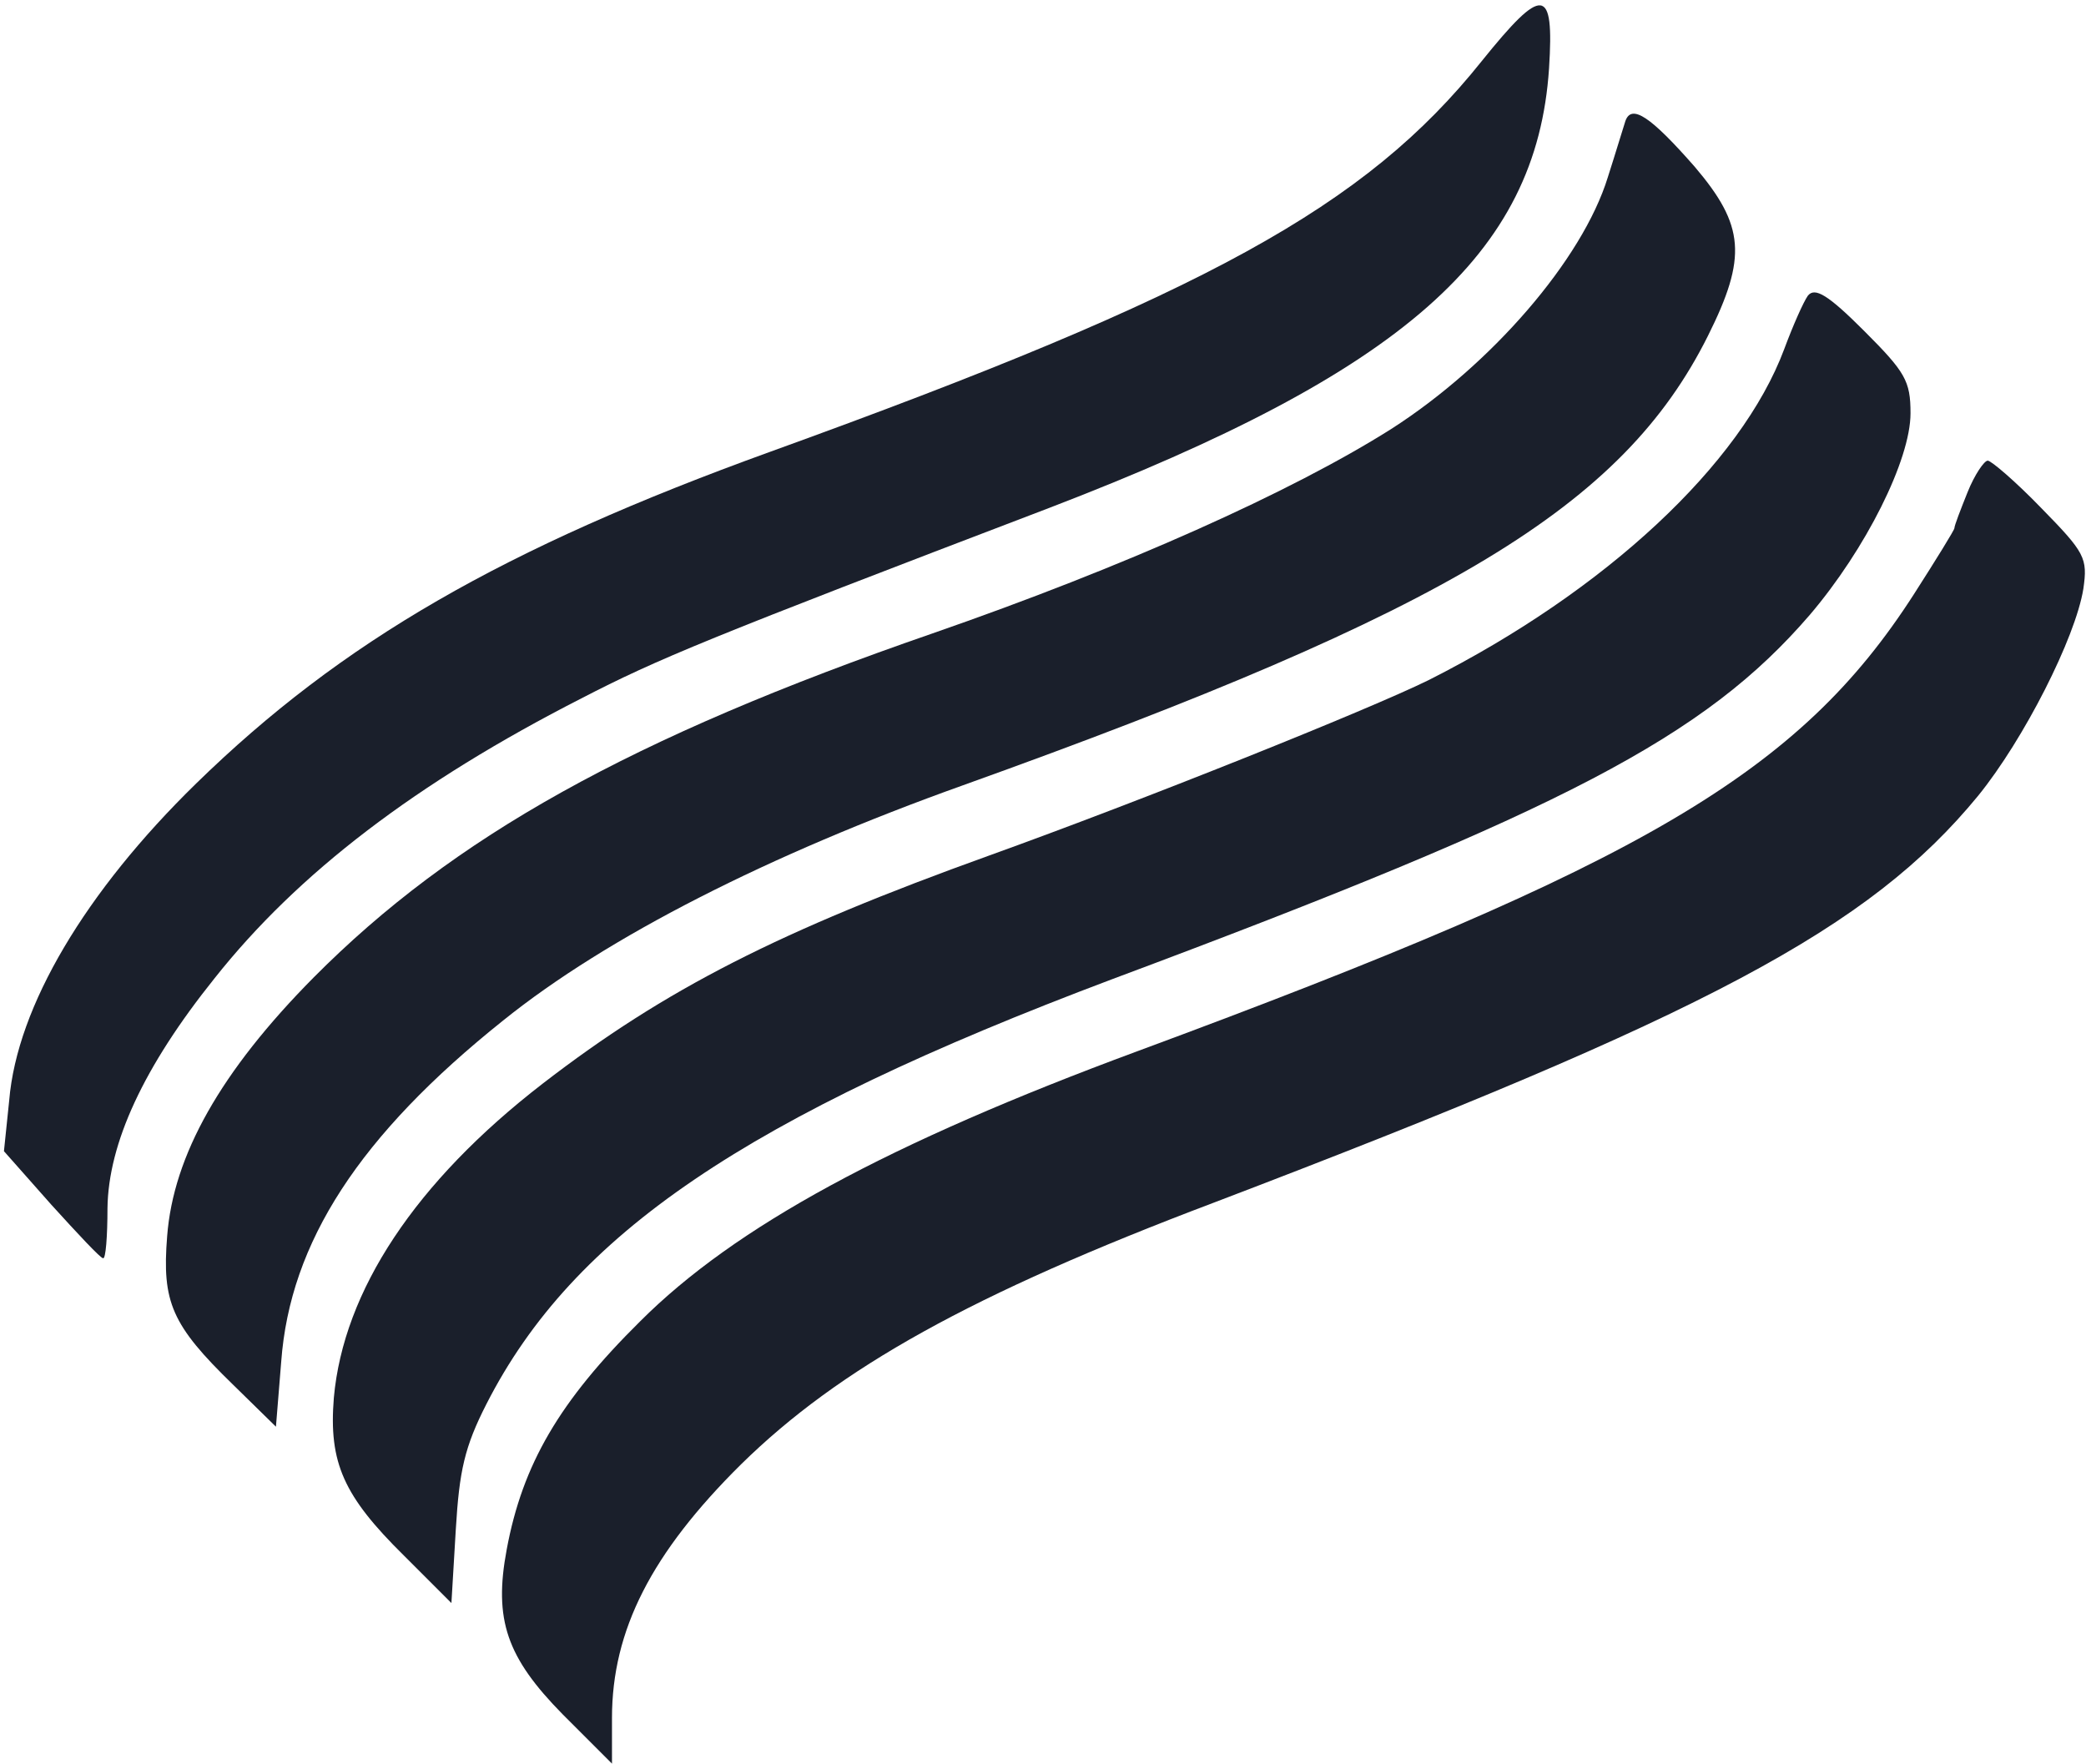 <svg width="317" height="268" viewBox="0 0 317 268" fill="none" xmlns="http://www.w3.org/2000/svg">
<path d="M225.133 9.333C207.533 31.333 183.4 44.667 117 68.667C76.467 83.333 51.933 97.467 29.8 119.067C13 135.467 2.6 152.933 1.4 167.2L0.6 174.933L7.8 183.067C11.8 187.467 15.267 191.2 15.667 191.2C16.067 191.333 16.333 187.867 16.333 183.6C16.467 173.733 21.8 162.133 32.6 148.667C45.267 132.667 63.267 118.933 88.333 106.133C99.933 100.133 107.667 96.933 159.4 77.2C213.267 56.533 233.533 38.667 235.4 10.4C236.2 -2.133 234.467 -2.267 225.133 9.333Z" fill="#1A1F2B"/>
<path d="M247 18.4C246.733 19.2 245.533 23.2 244.333 26.933C240.467 39.467 226.6 55.467 211.4 65.2C196.2 74.8 170.867 86.133 141.667 96.267C95.8 112.133 68.867 127.2 47.667 148.533C33.533 162.8 26.333 175.6 25.4 187.867C24.6 197.867 26.067 201.333 35.4 210.4L41.933 216.8L42.733 206.933C44.067 188.8 54.6 172.533 76.467 155.067C92.2 142.4 116.867 129.867 146.333 119.333C220.333 92.8 246.6 76.933 259.533 51.067C265.533 39.067 265.133 34.267 257.533 25.333C250.867 17.733 247.933 15.733 247 18.4Z" fill="#1A1F2B"/>
<path d="M274.733 44.933C274.067 45.867 272.467 49.467 271.133 53.067C264.6 70.533 244.067 89.733 217.133 103.333C207.933 107.867 173.667 121.6 150.333 130C118.467 141.467 101.133 150.267 82.467 164.667C63.133 179.6 52.2 196.133 50.733 212.4C49.933 222.267 52.2 227.333 61.4 236.4L68.6 243.6L69.267 232.4C69.8 223.467 70.6 219.867 73.933 213.333C87.133 187.467 113.4 169.733 169 148.8C237.933 123.067 259.133 111.867 275 93.467C283.533 83.467 290.333 69.867 290.333 62.8C290.333 57.867 289.533 56.533 283.267 50.267C277.8 44.8 275.8 43.6 274.733 44.933Z" fill="#1A1F2B"/>
<path d="M299 74.8C297.933 77.467 297 79.867 297 80.267C297 80.533 294.2 85.067 290.867 90.267C273.4 117.467 249.667 131.333 172.867 159.733C135 173.733 111.667 186.4 97.267 200.8C85 212.933 79.4 222.533 77 235.467C75 246.133 77 251.867 85.533 260.533L93 268V261.067C93 247.733 99 236 112.6 222.533C127.533 207.867 147.667 196.667 184.333 182.8C259.533 154.133 284.067 141.067 300.6 120.933C307.533 112.4 315.4 96.933 316.6 89.467C317.267 84.8 316.867 84 310.2 77.2C306.333 73.2 302.6 70 302.067 70C301.533 70 300.067 72.133 299 74.8Z" fill="#1A1F2B"/>
</svg>
